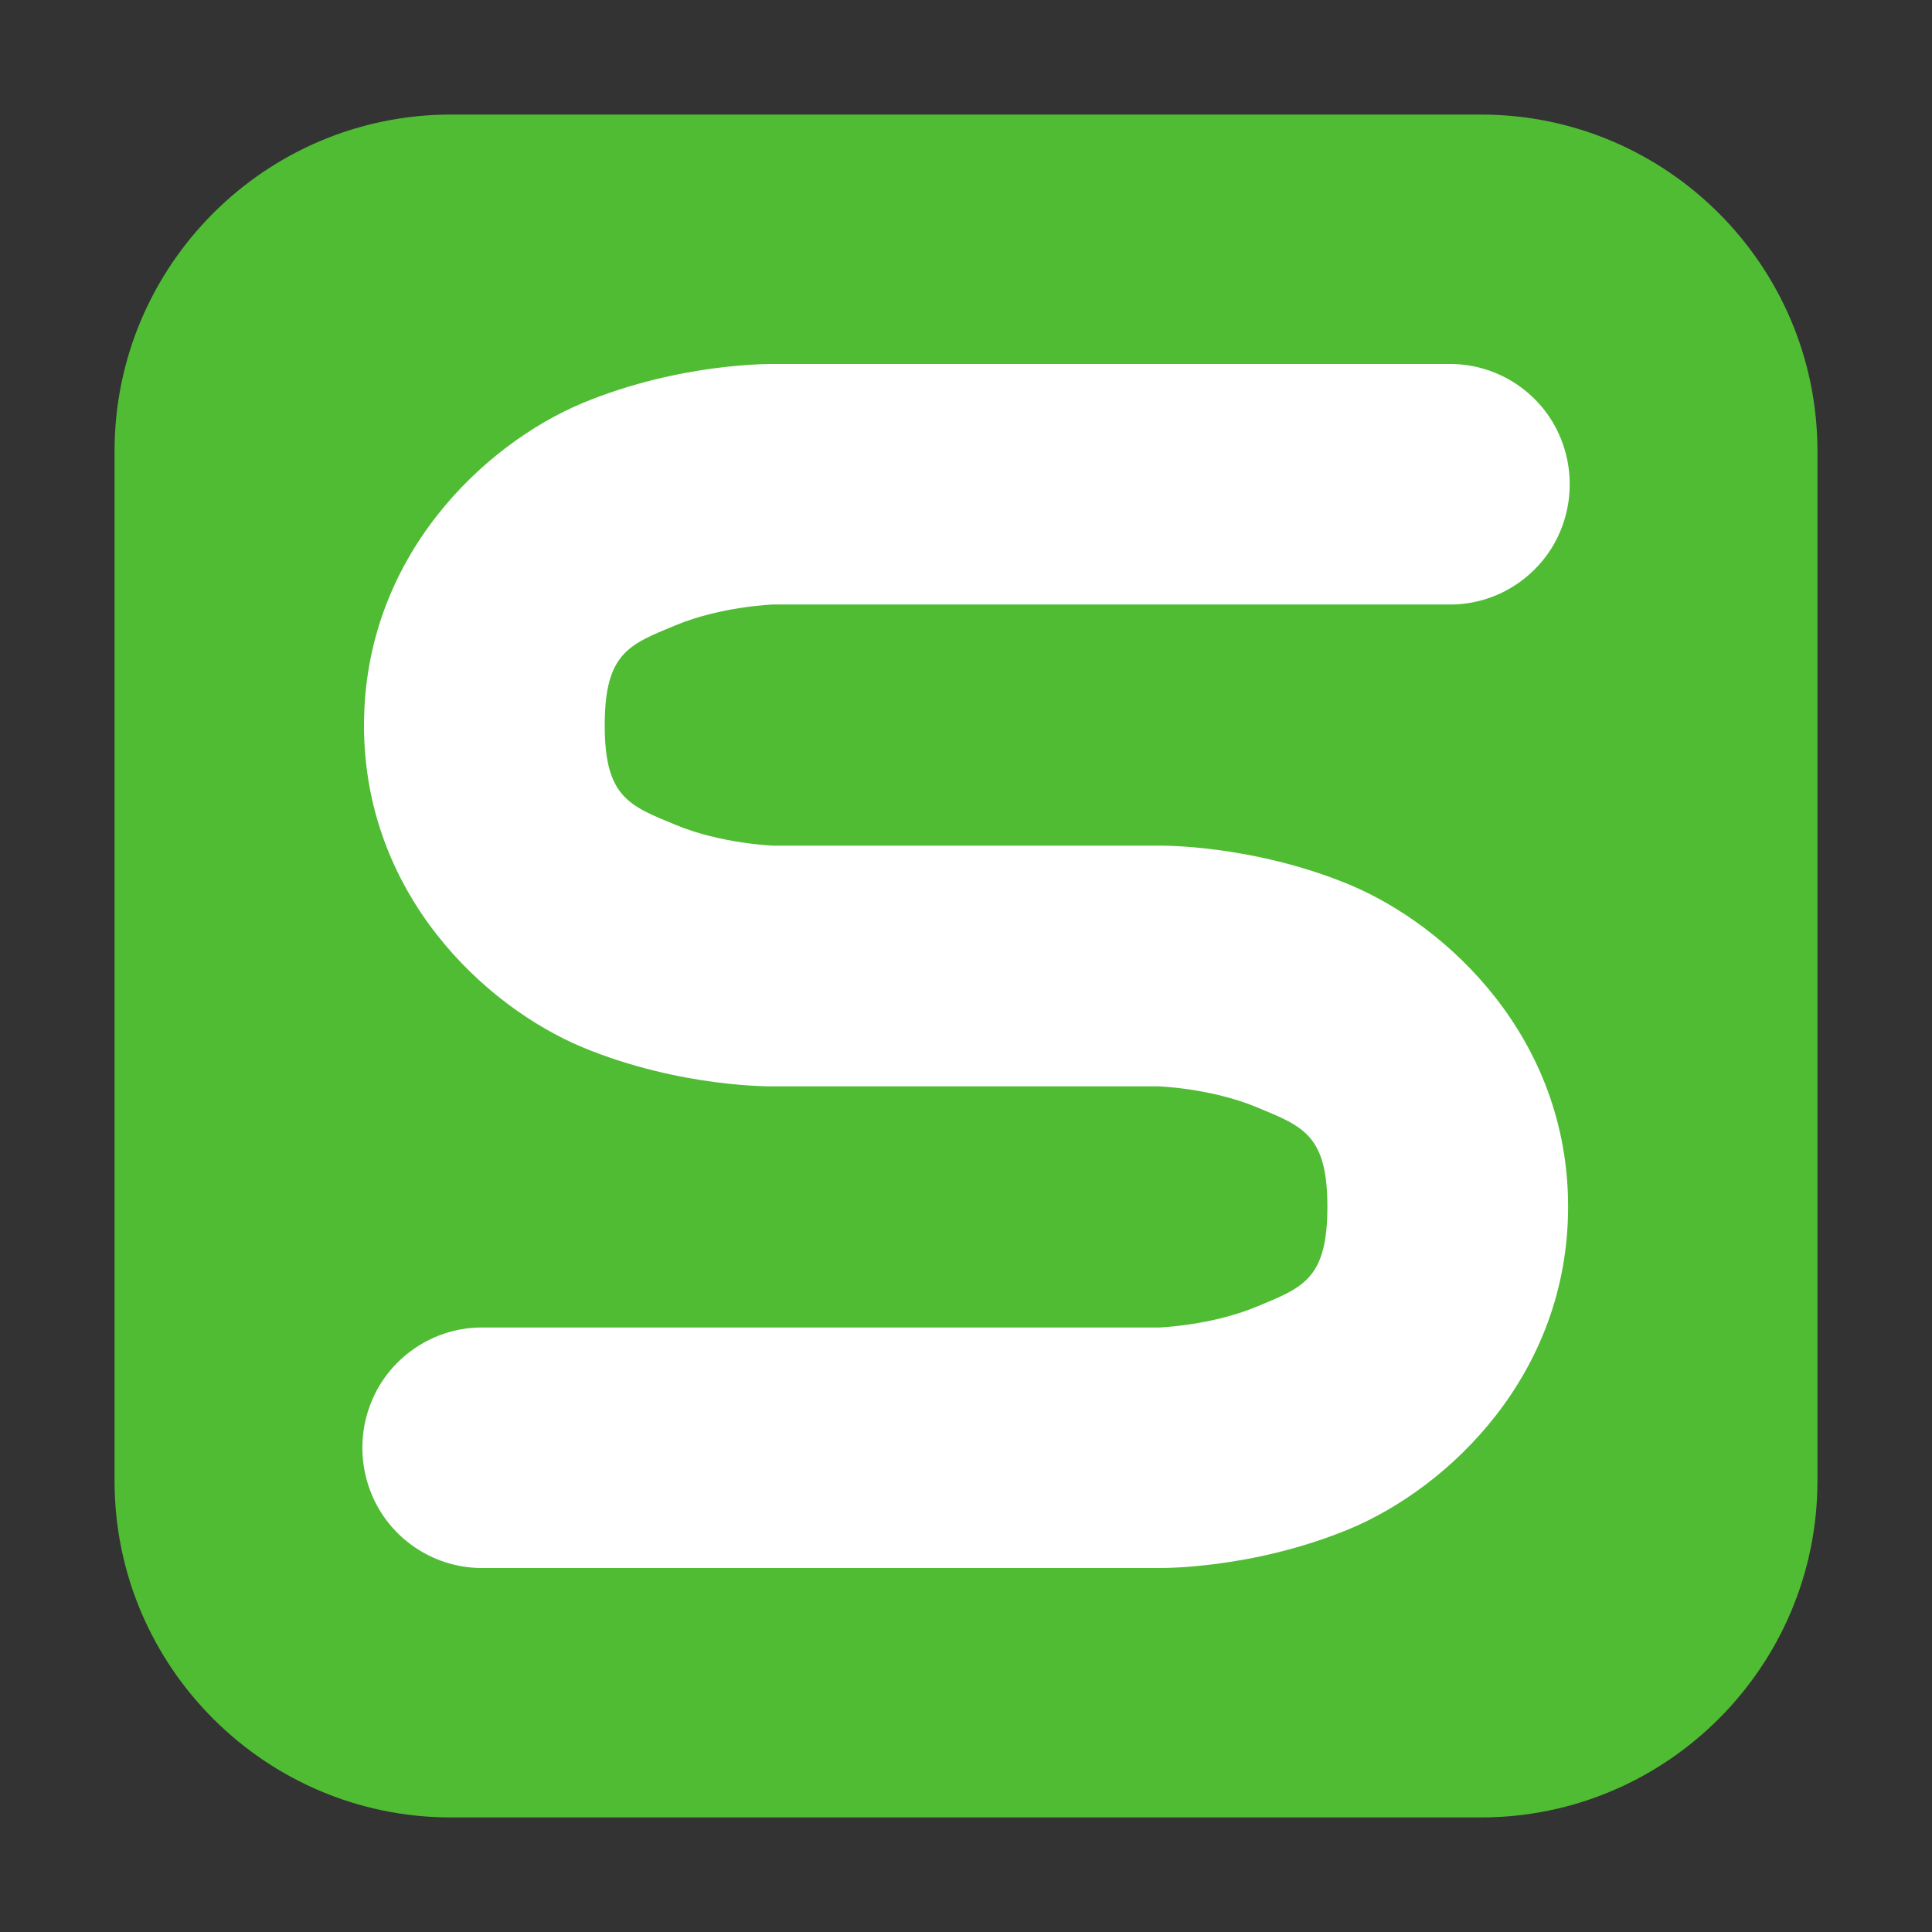 <svg height="17pt" viewBox="0 0 17 17" width="17pt" xmlns="http://www.w3.org/2000/svg"><rect x="0" y="0" width="17" height="17" fill="#333333" stroke="none"/><path d="m3.969 1.008h9.062c1.633 0 2.961 1.328 2.961 2.961v9.062c0 1.633-1.328 2.961-2.961 2.961h-9.062c-1.633 0-2.961-1.328-2.961-2.961v-9.062c0-1.633 1.328-2.961 2.961-2.961zm0 0" fill="#50bc34" fill-rule="evenodd"/><path d="m6.805 3.203s-.812-.016-1.68.344c-.867.363-1.922 1.352-1.922 2.836 0 1.48 1.055 2.469 1.922 2.832.867.359 1.68.344 1.68.344h3.391s.461.016.863.184c.406.168.621.242.621.875 0 .637-.215.711-.621.879-.402.168-.863.184-.863.184h-5.934c-.383-.008-.738.195-.93.523-.191.332-.191.738 0 1.07.191.328.547.531.93.523h5.934s.812.016 1.68-.344c.867-.363 1.922-1.352 1.922-2.836 0-1.48-1.055-2.469-1.922-2.832-.867-.359-1.68-.344-1.68-.344h-3.391s-.461-.016-.863-.184c-.406-.168-.621-.242-.621-.875 0-.637.215-.711.621-.879.402-.168.863-.184.863-.184h5.934c.383.008.738-.195.93-.523.191-.332.191-.738 0-1.07-.191-.328-.547-.531-.93-.523zm0 0" fill="#fff"/></svg>
